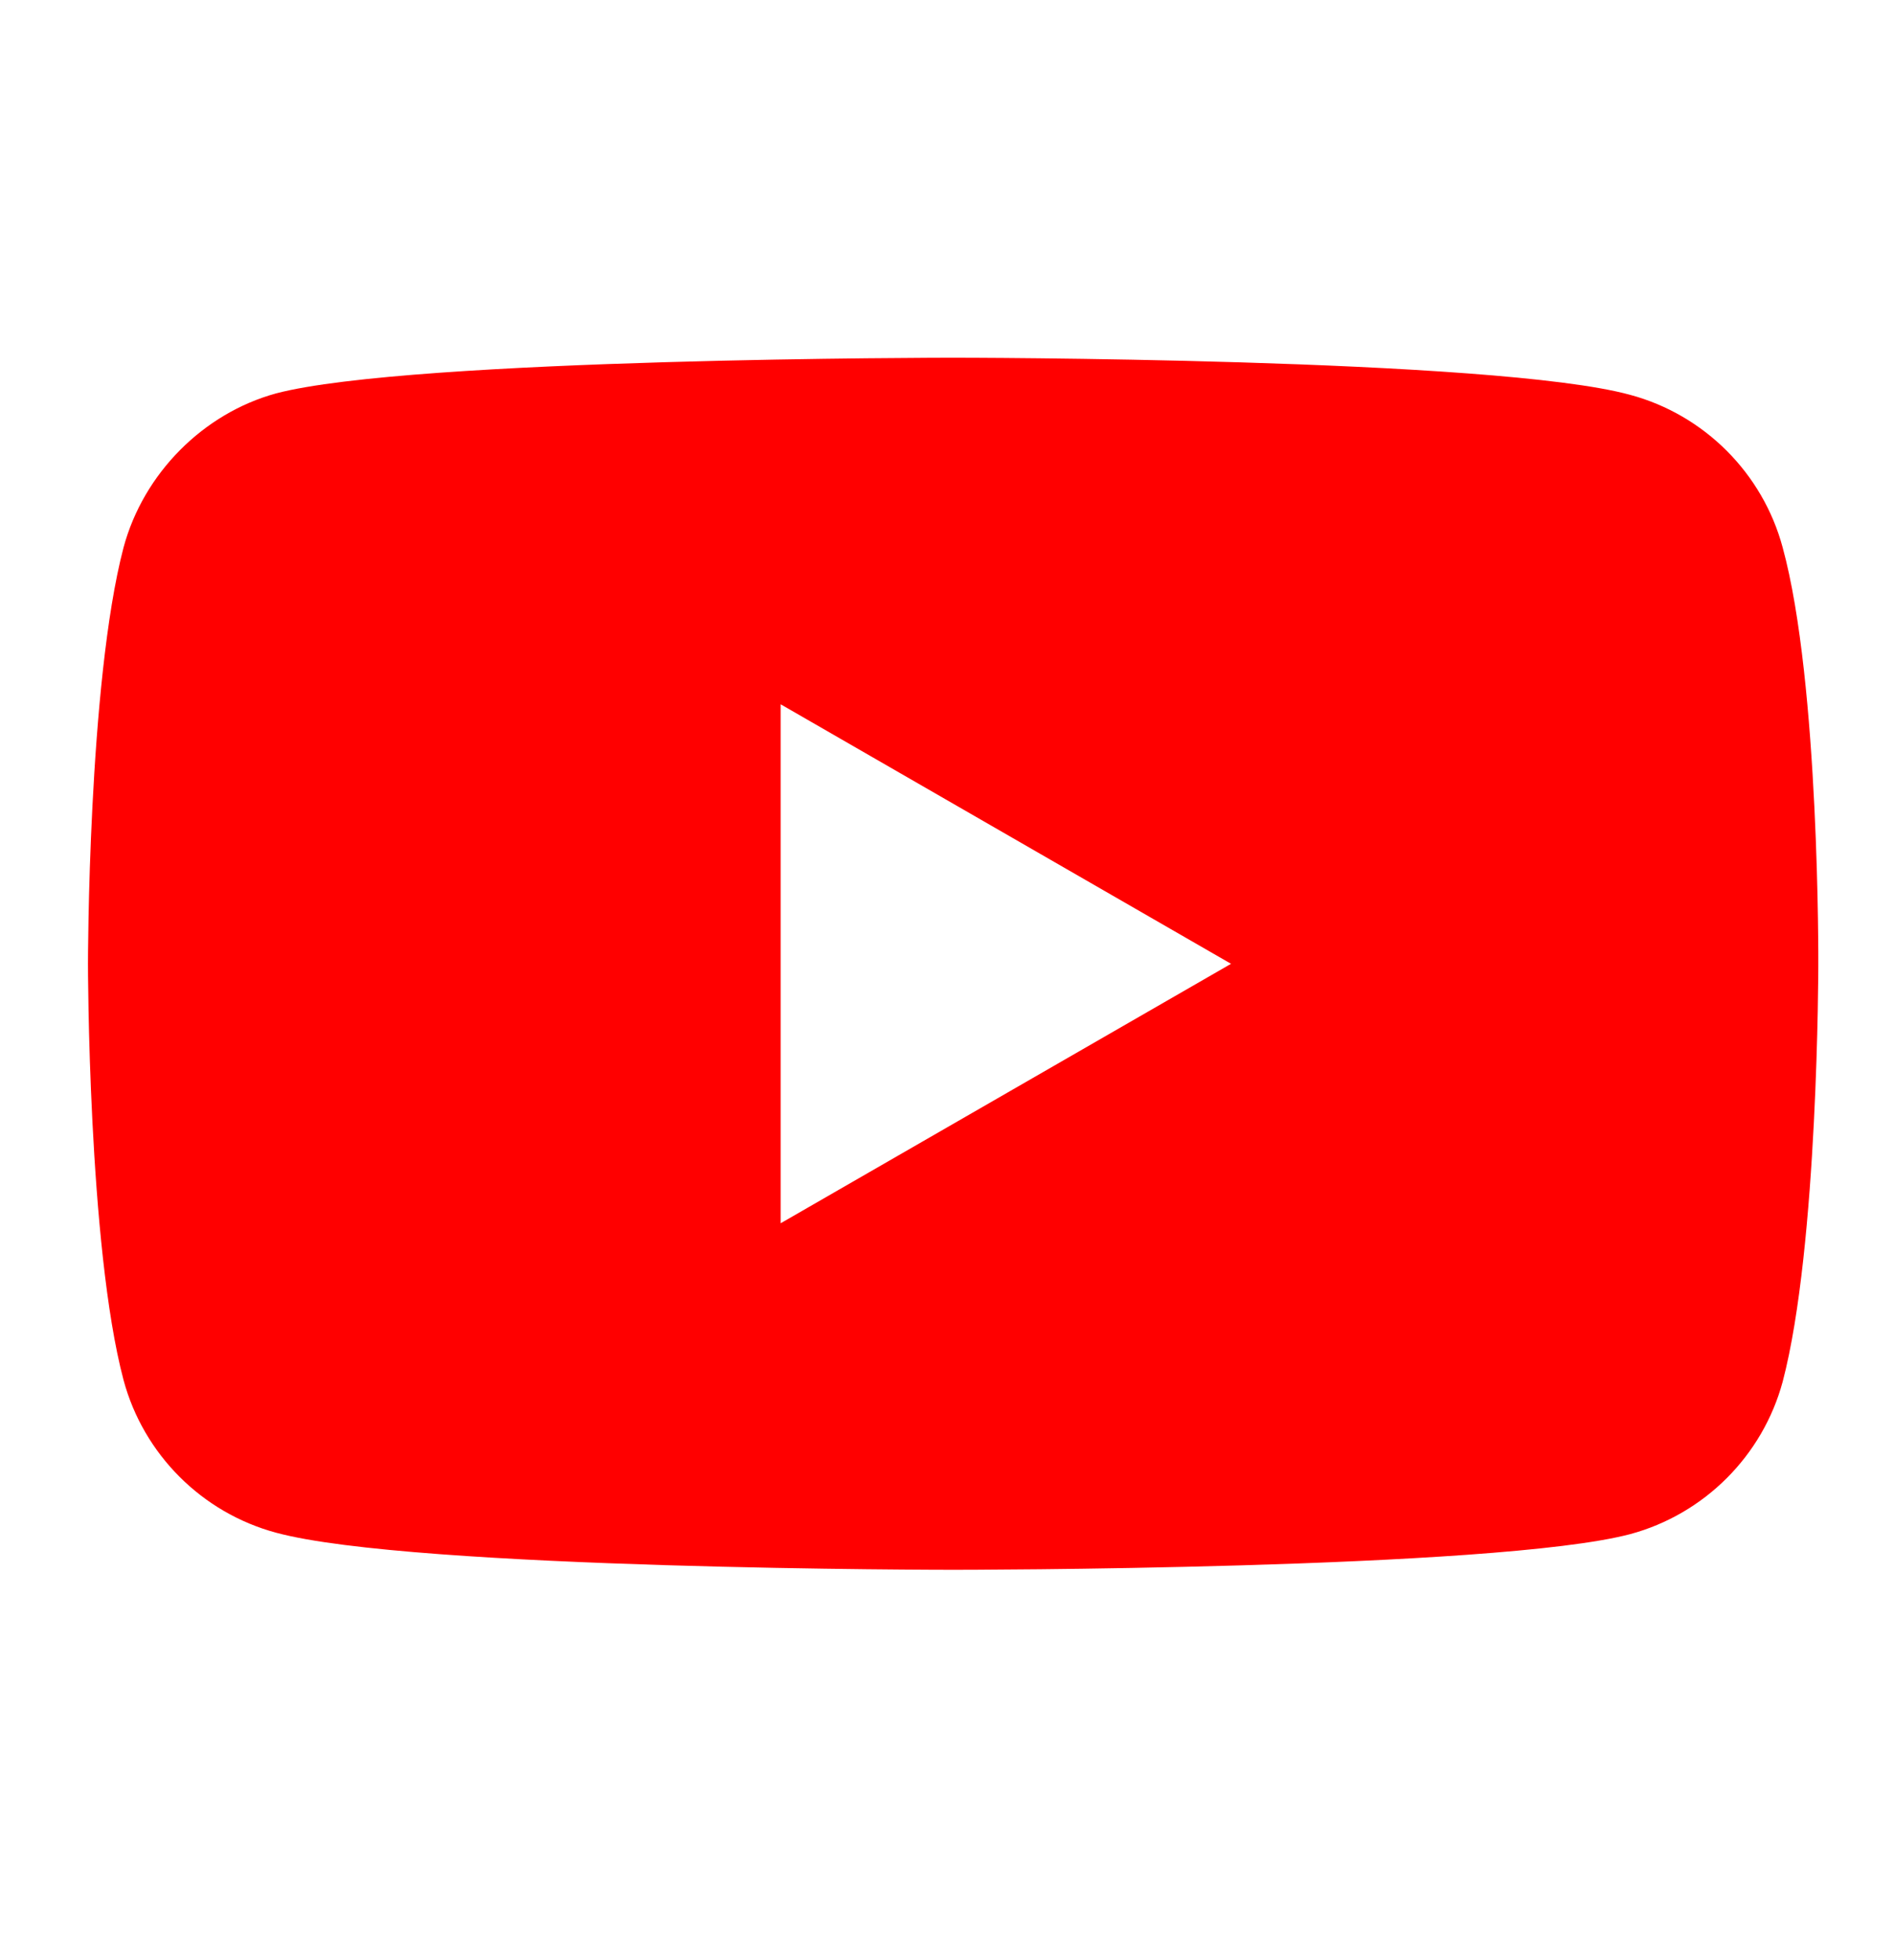 <svg width="29" height="30" viewBox="0 0 29 30" fill="none" xmlns="http://www.w3.org/2000/svg">
<path d="M27.295 8.378C26.99 7.243 26.095 6.348 24.96 6.043C22.887 5.475 14.594 5.475 14.594 5.475C14.594 5.475 6.301 5.475 4.227 6.021C3.114 6.326 2.198 7.243 1.892 8.378C1.347 10.451 1.347 14.751 1.347 14.751C1.347 14.751 1.347 19.072 1.892 21.123C2.198 22.258 3.092 23.153 4.228 23.458C6.322 24.026 14.594 24.026 14.594 24.026C14.594 24.026 22.887 24.026 24.96 23.48C26.095 23.174 26.99 22.28 27.296 21.145C27.841 19.072 27.841 14.772 27.841 14.772C27.841 14.772 27.863 10.451 27.295 8.378ZM11.953 18.722V10.779L18.849 14.751L11.953 18.722Z" fill="#FF0000"/>
</svg>

